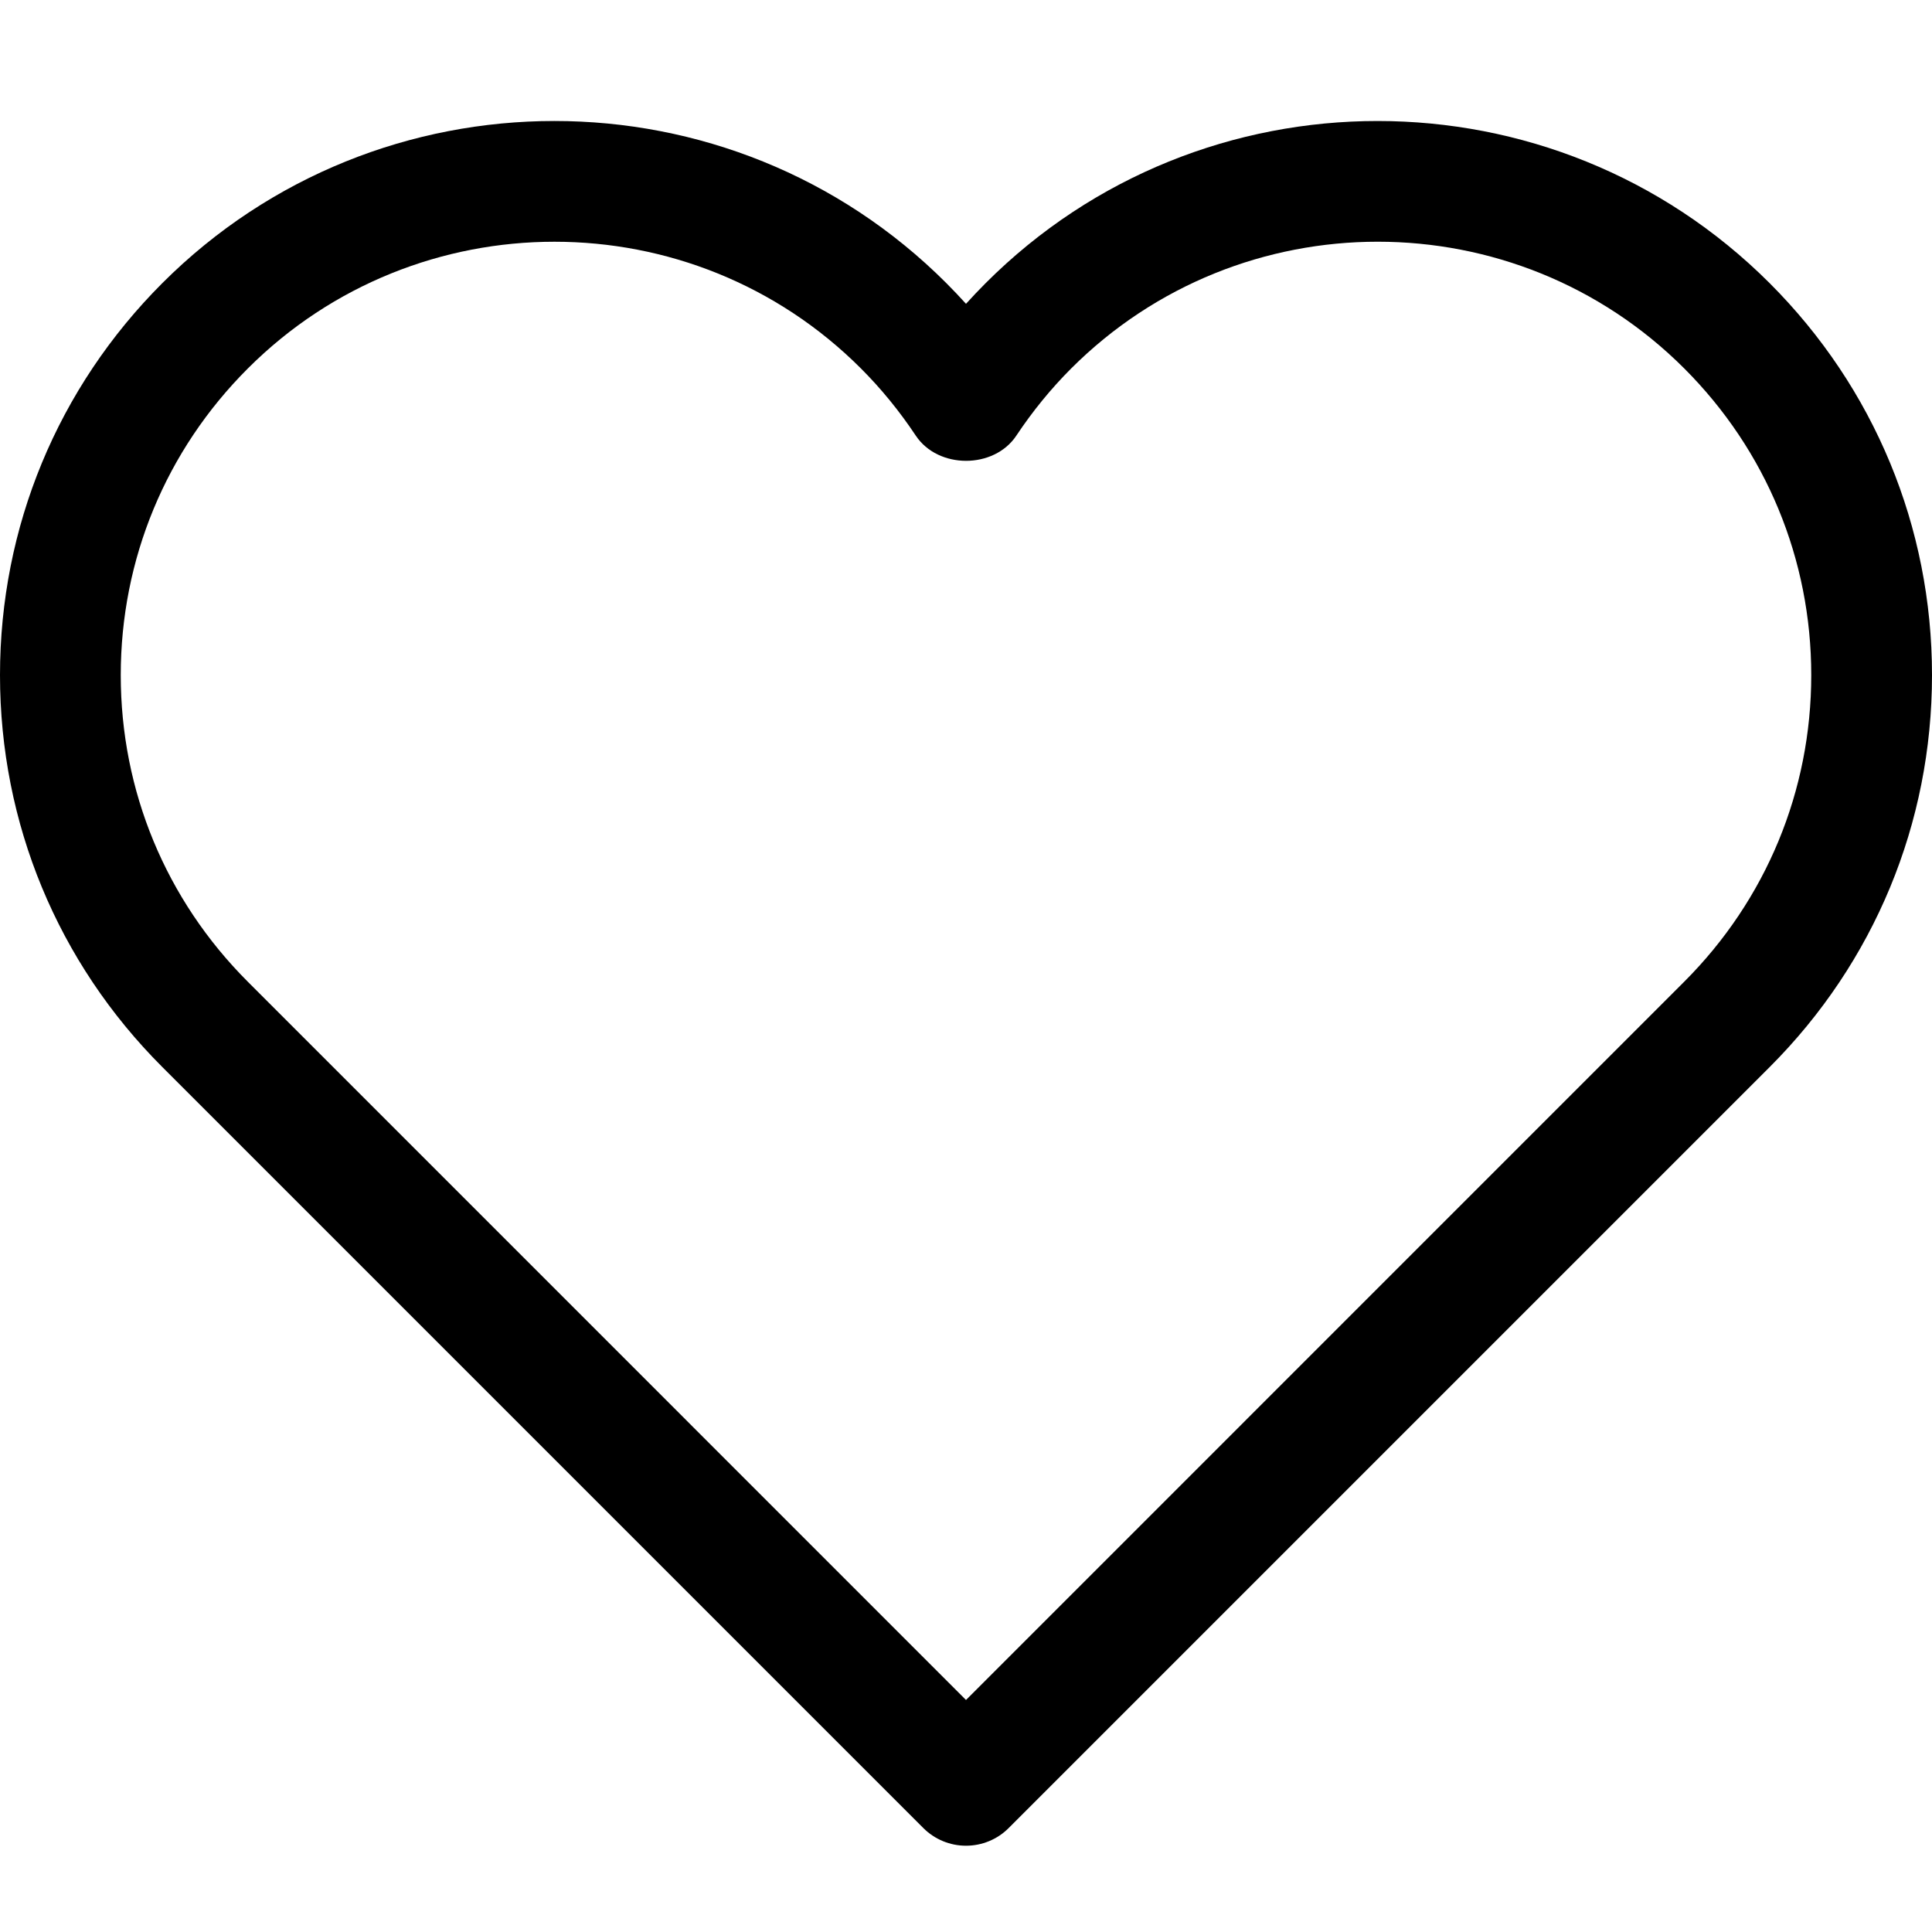 <svg version="1.1" xmlns="http://www.w3.org/2000/svg" width="32" height="32" viewBox="0 0 32 32">
<path d="M16.326 4.689c-0.112 0.112-0.22 0.226-0.326 0.343-0.106-0.117-0.214-0.231-0.326-0.343-3.581-3.581-9.405-3.579-12.985 0-1.734 1.735-2.689 4.040-2.689 6.493s0.955 4.759 2.689 6.492l12.604 12.604c0.188 0.188 0.442 0.293 0.707 0.293s0.52-0.105 0.707-0.293l12.604-12.604c1.734-1.734 2.689-4.039 2.689-6.492 0-2.452-0.955-4.758-2.689-6.492-3.581-3.58-9.405-3.582-12.985-0.001zM27.896 16.26l-11.896 11.897-11.896-11.897c-1.357-1.357-2.104-3.159-2.104-5.078 0-1.918 0.747-3.722 2.104-5.078 1.4-1.4 3.239-2.1 5.079-2.1s3.678 0.699 5.078 2.1c0.334 0.334 0.639 0.708 0.907 1.111 0.37 0.557 1.296 0.557 1.666 0 0.268-0.403 0.573-0.777 0.907-1.111 2.802-2.801 7.357-2.8 10.157 0 1.355 1.356 2.102 3.16 2.102 5.078s-0.747 3.721-2.104 5.078z"/>
</svg>